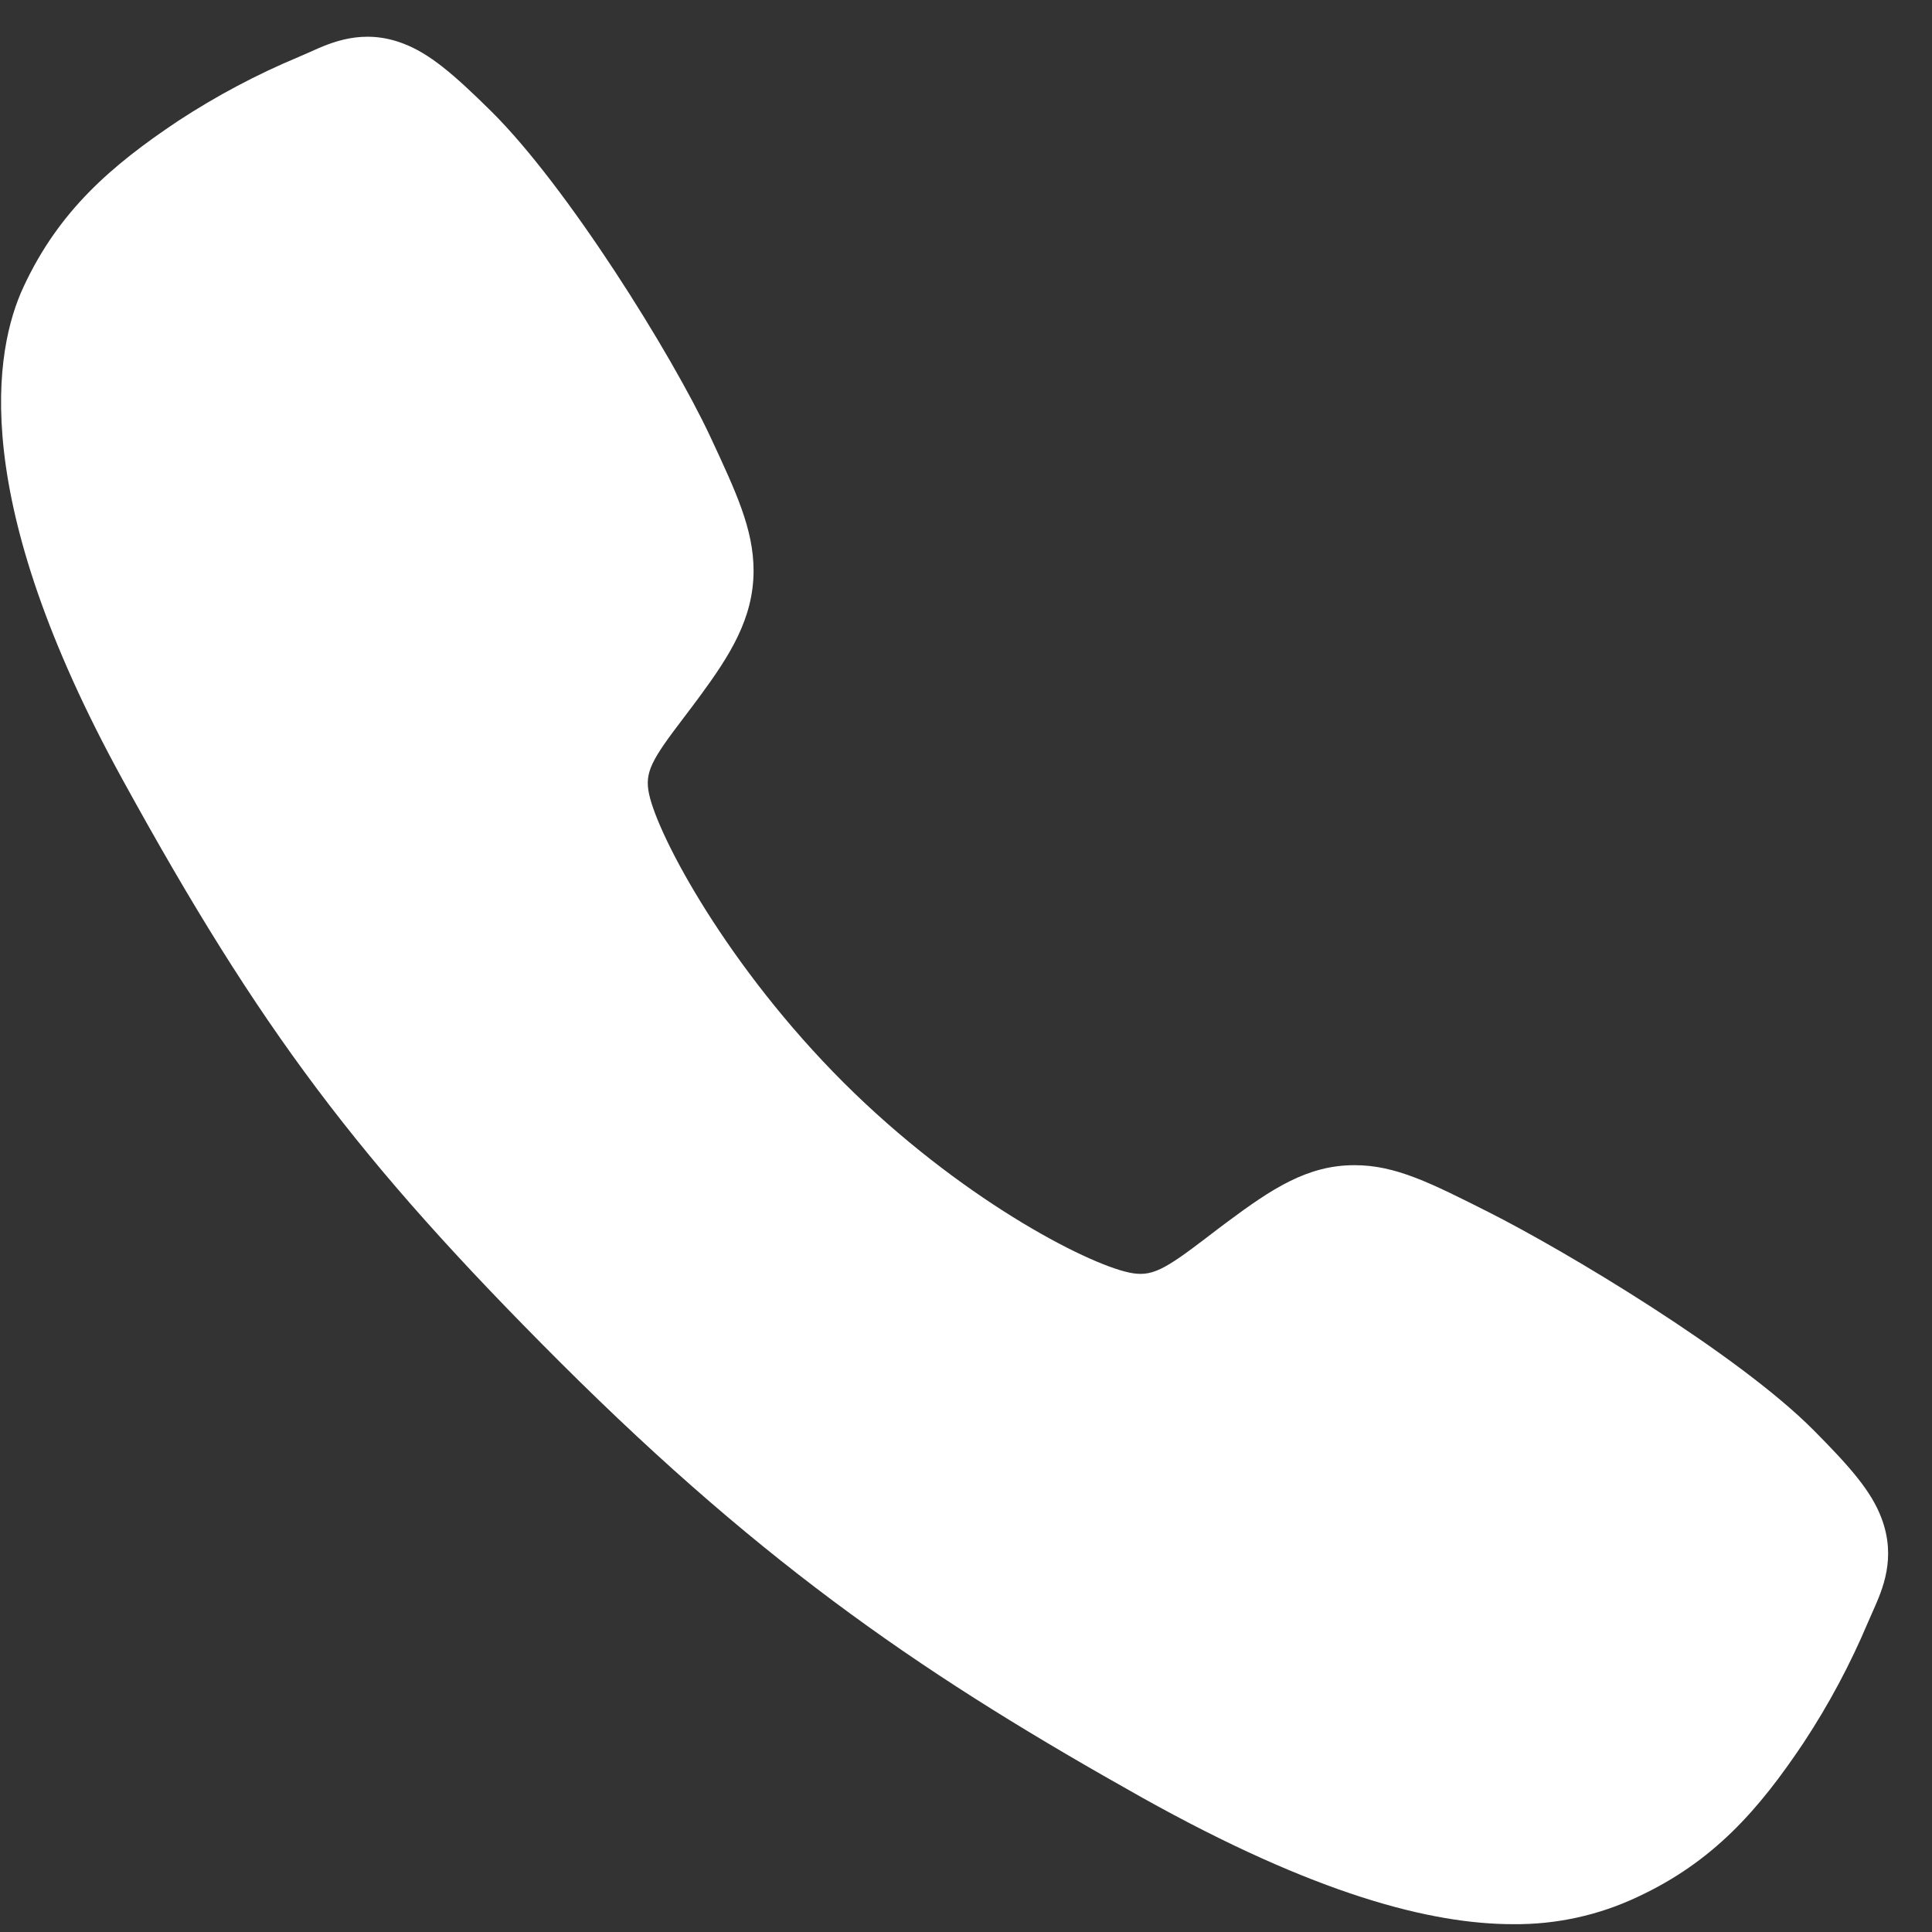 <svg width="20" height="20" viewBox="0 0 41 41" fill="none" xmlns="http://www.w3.org/2000/svg">
<rect x="0" y="0" width="41" height="41" fill="#333333" stroke="none"/>
<path d="M32.111 40.834C30.366 40.834 27.914 40.202 24.243 38.151C19.779 35.648 16.326 33.337 11.886 28.908C7.605 24.63 5.522 21.86 2.607 16.555C-0.687 10.565 -0.126 7.424 0.502 6.082C1.249 4.478 2.353 3.519 3.779 2.567C4.589 2.036 5.446 1.581 6.339 1.208C6.429 1.169 6.512 1.133 6.586 1.1C7.029 0.9 7.699 0.599 8.549 0.921C9.115 1.134 9.621 1.569 10.414 2.351C12.038 3.954 14.258 7.522 15.077 9.274C15.627 10.455 15.991 11.235 15.992 12.109C15.992 13.133 15.477 13.923 14.852 14.775C14.735 14.935 14.618 15.088 14.506 15.236C13.825 16.13 13.676 16.389 13.774 16.85C13.974 17.777 15.461 20.537 17.904 22.975C20.348 25.413 23.028 26.806 23.959 27.005C24.44 27.108 24.704 26.952 25.627 26.248C25.759 26.146 25.895 26.042 26.037 25.937C26.99 25.228 27.743 24.727 28.742 24.727H28.748C29.618 24.727 30.362 25.104 31.596 25.726C33.206 26.538 36.881 28.73 38.493 30.356C39.277 31.146 39.715 31.651 39.928 32.217C40.25 33.069 39.947 33.736 39.749 34.184C39.716 34.258 39.68 34.339 39.641 34.429C39.265 35.321 38.807 36.177 38.274 36.985C37.324 38.406 36.361 39.507 34.753 40.255C33.928 40.646 33.024 40.843 32.111 40.834Z" fill="white"/>
</svg>
